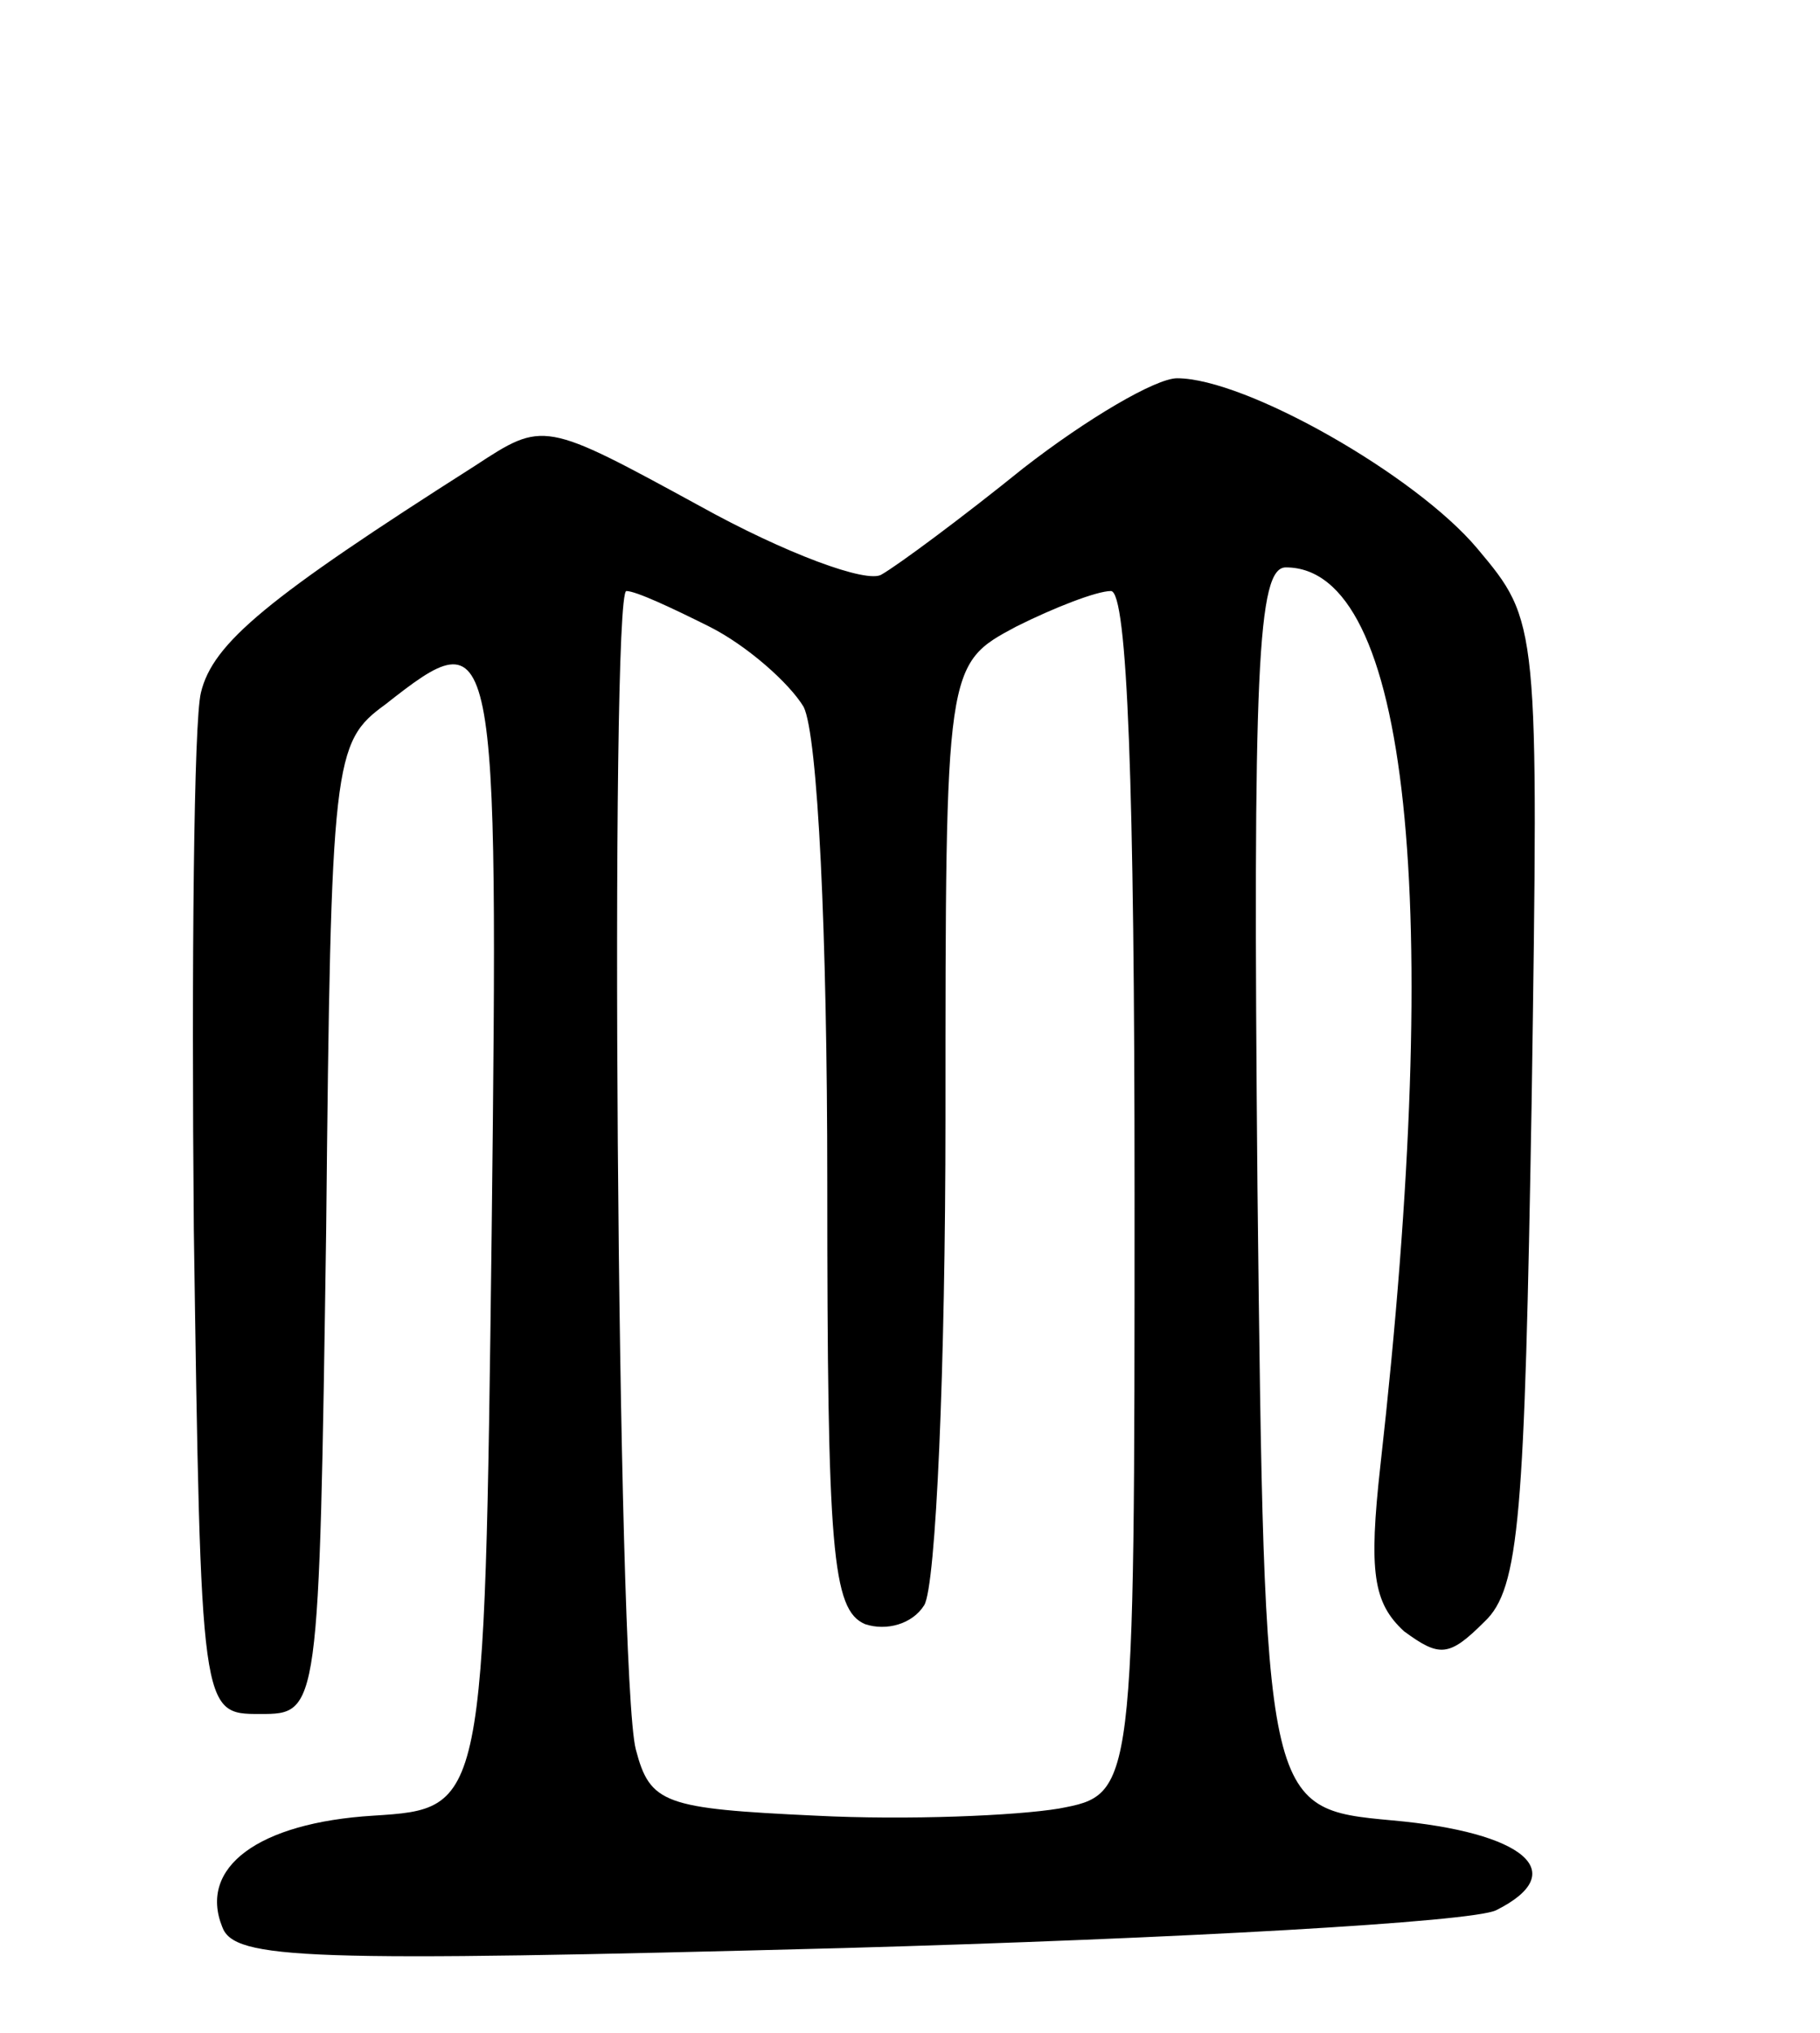 <svg version="1.0" xmlns="http://www.w3.org/2000/svg"
 width="77pt" height="86pt" viewBox="0 0 77 86"
 preserveAspectRatio="xMidYMid meet">
<g transform="translate(0,86) scale(0.1,-0.1)"
fill="#000000" stroke="none">
<path d="M433 662 c-26 -21 -53 -41 -60 -45 -6 -4 -41 9 -77 29 -66 36 -66 36
-95 17 -88 -56 -111 -75 -116 -96 -3 -12 -4 -114 -3 -227 3 -205 3 -205 28
-205 25 0 25 0 28 205 2 199 3 206 25 222 47 37 48 34 45 -224 -3 -243 -3
-243 -50 -246 -49 -3 -74 -22 -64 -47 5 -14 35 -15 263 -9 142 4 266 11 276
16 32 16 12 33 -44 38 -54 5 -54 5 -57 268 -2 219 0 262 12 262 52 0 67 -140
40 -380 -5 -45 -3 -58 10 -70 15 -11 19 -11 34 4 15 14 17 45 20 220 3 203 3
203 -23 234 -26 31 -98 72 -127 72 -9 0 -38 -17 -65 -38z m-133 -67 c16 -8 34
-24 40 -34 6 -12 10 -96 10 -201 0 -156 2 -181 16 -187 9 -3 20 0 25 8 5 8 9
101 9 206 0 192 0 192 30 208 16 8 34 15 40 15 7 0 10 -83 10 -255 0 -254 0
-254 -32 -260 -18 -3 -64 -5 -103 -3 -64 3 -70 5 -76 28 -8 30 -11 490 -4 490
4 0 19 -7 35 -15z"/>
</g>
</svg>
